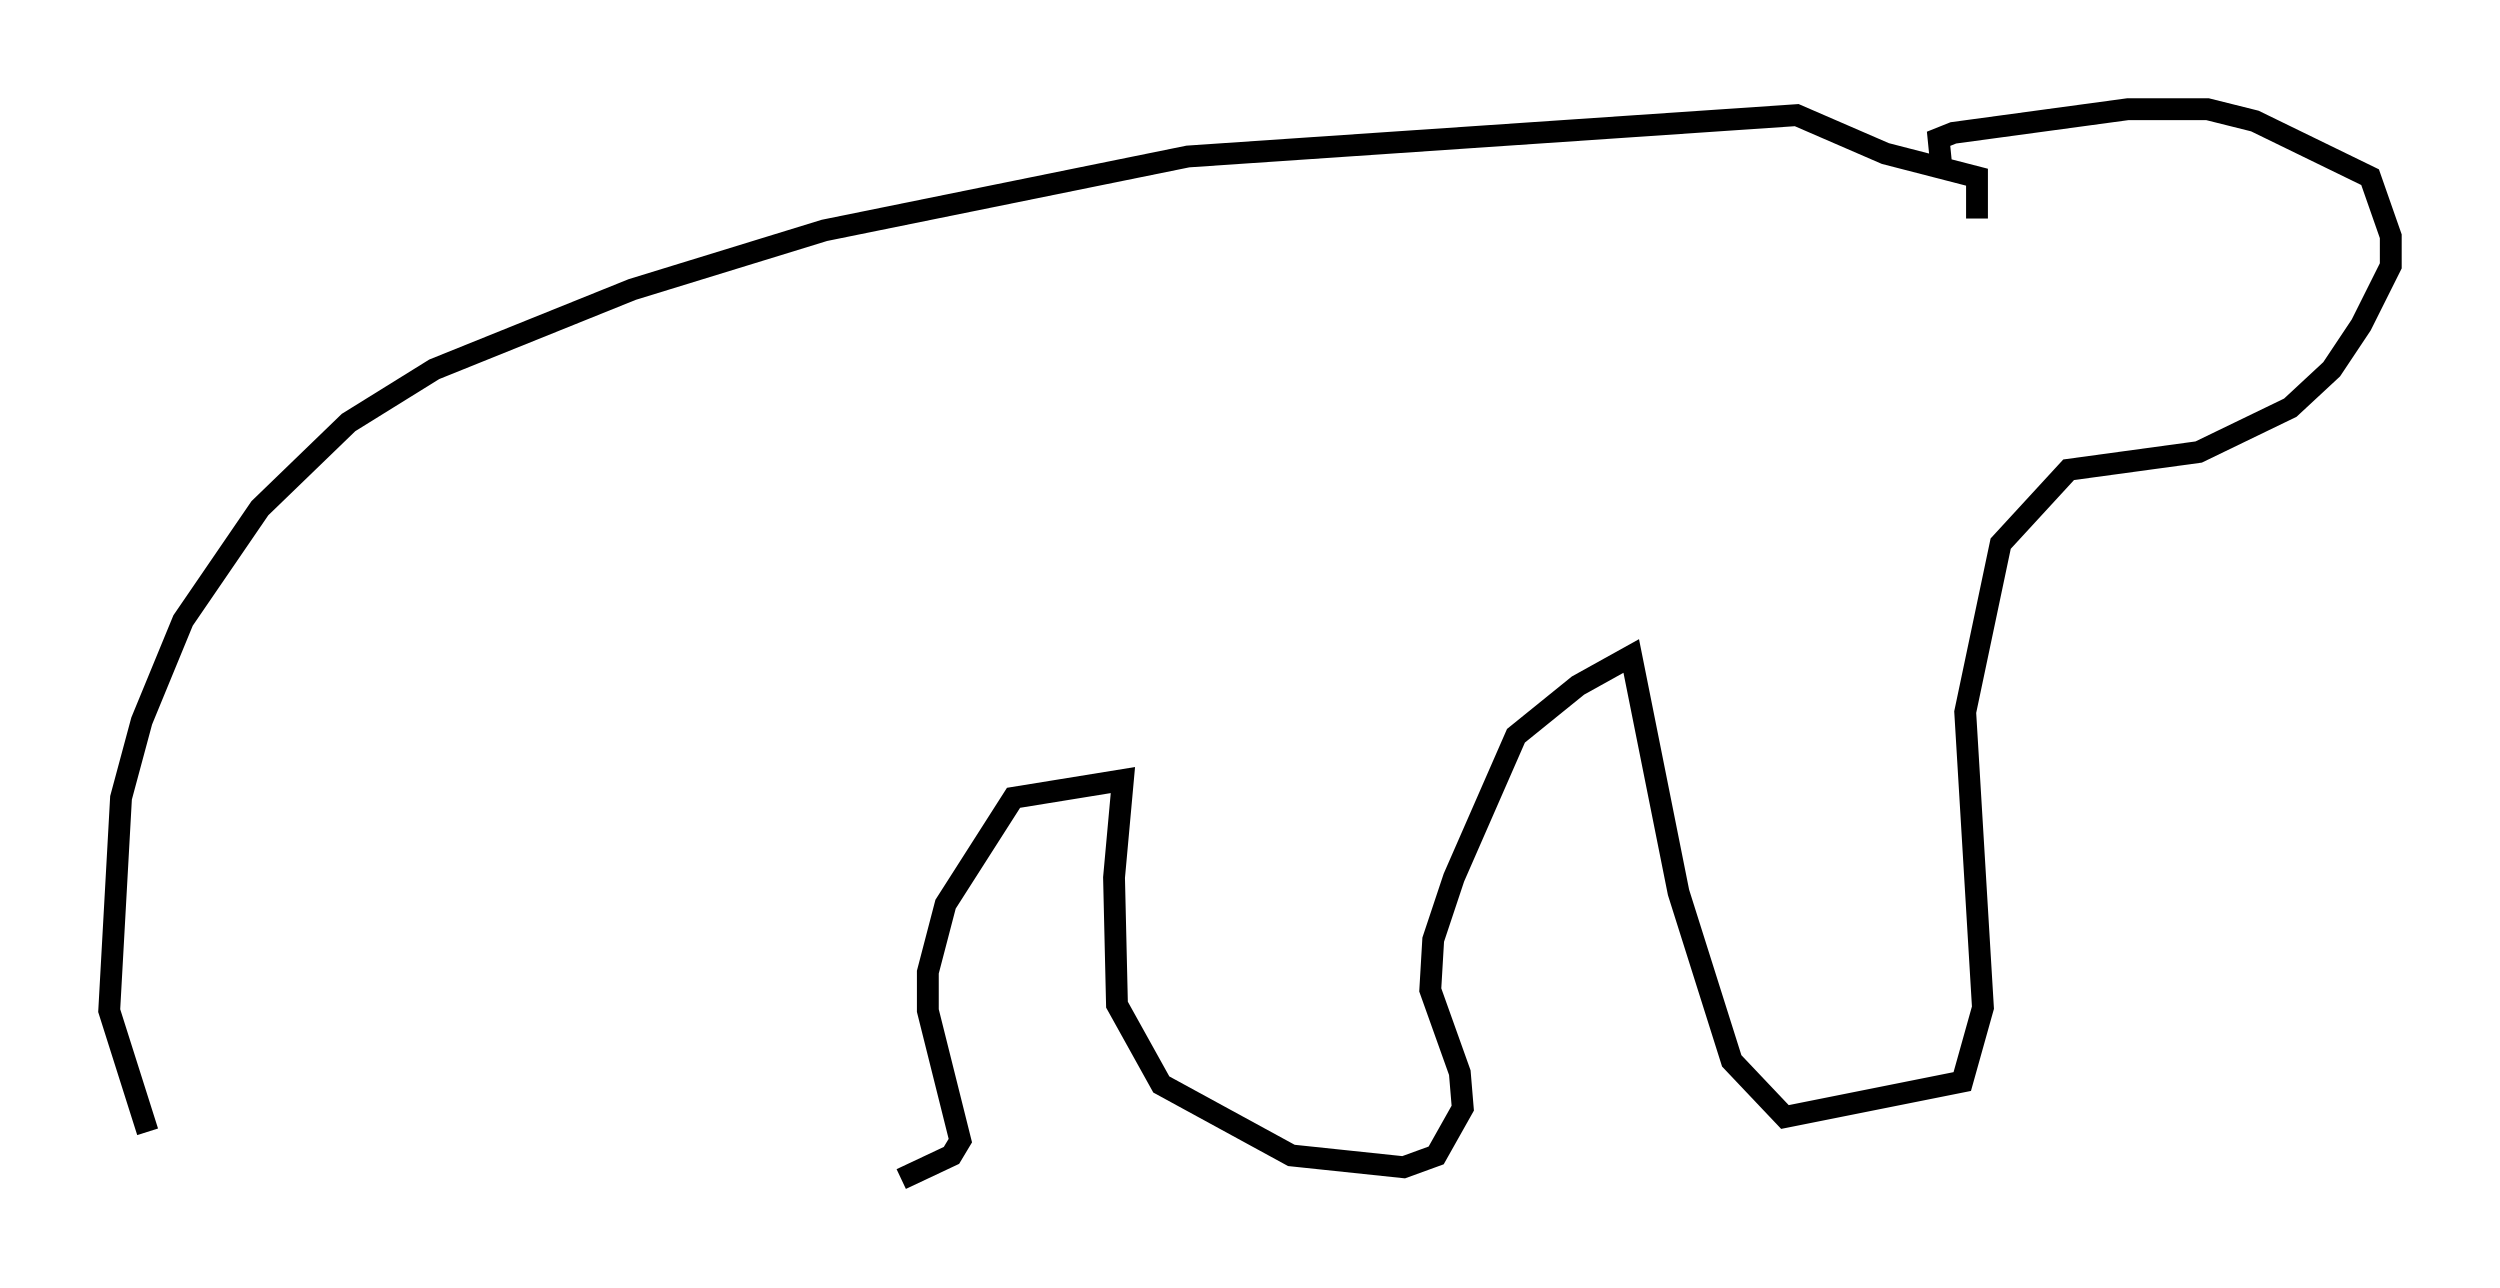 <?xml version="1.0" encoding="utf-8" ?>
<svg baseProfile="full" height="58.985" version="1.1" width="114.464" xmlns="http://www.w3.org/2000/svg" xmlns:ev="http://www.w3.org/2001/xml-events" xmlns:xlink="http://www.w3.org/1999/xlink"><defs /><rect fill="white" height="58.985" width="114.464" x="0" y="0" /><path d="M6.759, 53.985 m0.0, -2.165 l-1.759, -5.548 0.541, -9.743 l0.947, -3.518 1.894, -4.601 l3.518, -5.142 4.059, -3.924 l3.924, -2.436 9.066, -3.654 l8.796, -2.706 16.644, -3.383 l27.875, -1.894 4.059, 1.759 l4.195, 1.083 0.0, 1.894 m-1.624, -2.3 l-0.135, -1.353 0.677, -0.271 l7.984, -1.083 3.654, 0.0 l2.165, 0.541 5.277, 2.571 l0.947, 2.706 0.0, 1.353 l-1.353, 2.706 -1.353, 2.03 l-1.894, 1.759 -4.195, 2.03 l-5.954, 0.812 -3.112, 3.383 l-1.624, 7.713 0.812, 13.532 l-0.947, 3.383 -8.119, 1.624 l-2.436, -2.571 -2.436, -7.713 l-2.165, -10.825 -2.436, 1.353 l-2.842, 2.3 -2.842, 6.495 l-0.947, 2.842 -0.135, 2.3 l1.353, 3.789 0.135, 1.624 l-1.218, 2.165 -1.488, 0.541 l-5.142, -0.541 -5.954, -3.248 l-2.03, -3.654 -0.135, -5.819 l0.406, -4.465 -5.007, 0.812 l-3.112, 4.871 -0.812, 3.112 l0.0, 1.759 1.488, 5.954 l-0.406, 0.677 -2.3, 1.083 " fill="none" stroke="black" stroke-width="1" /></svg>